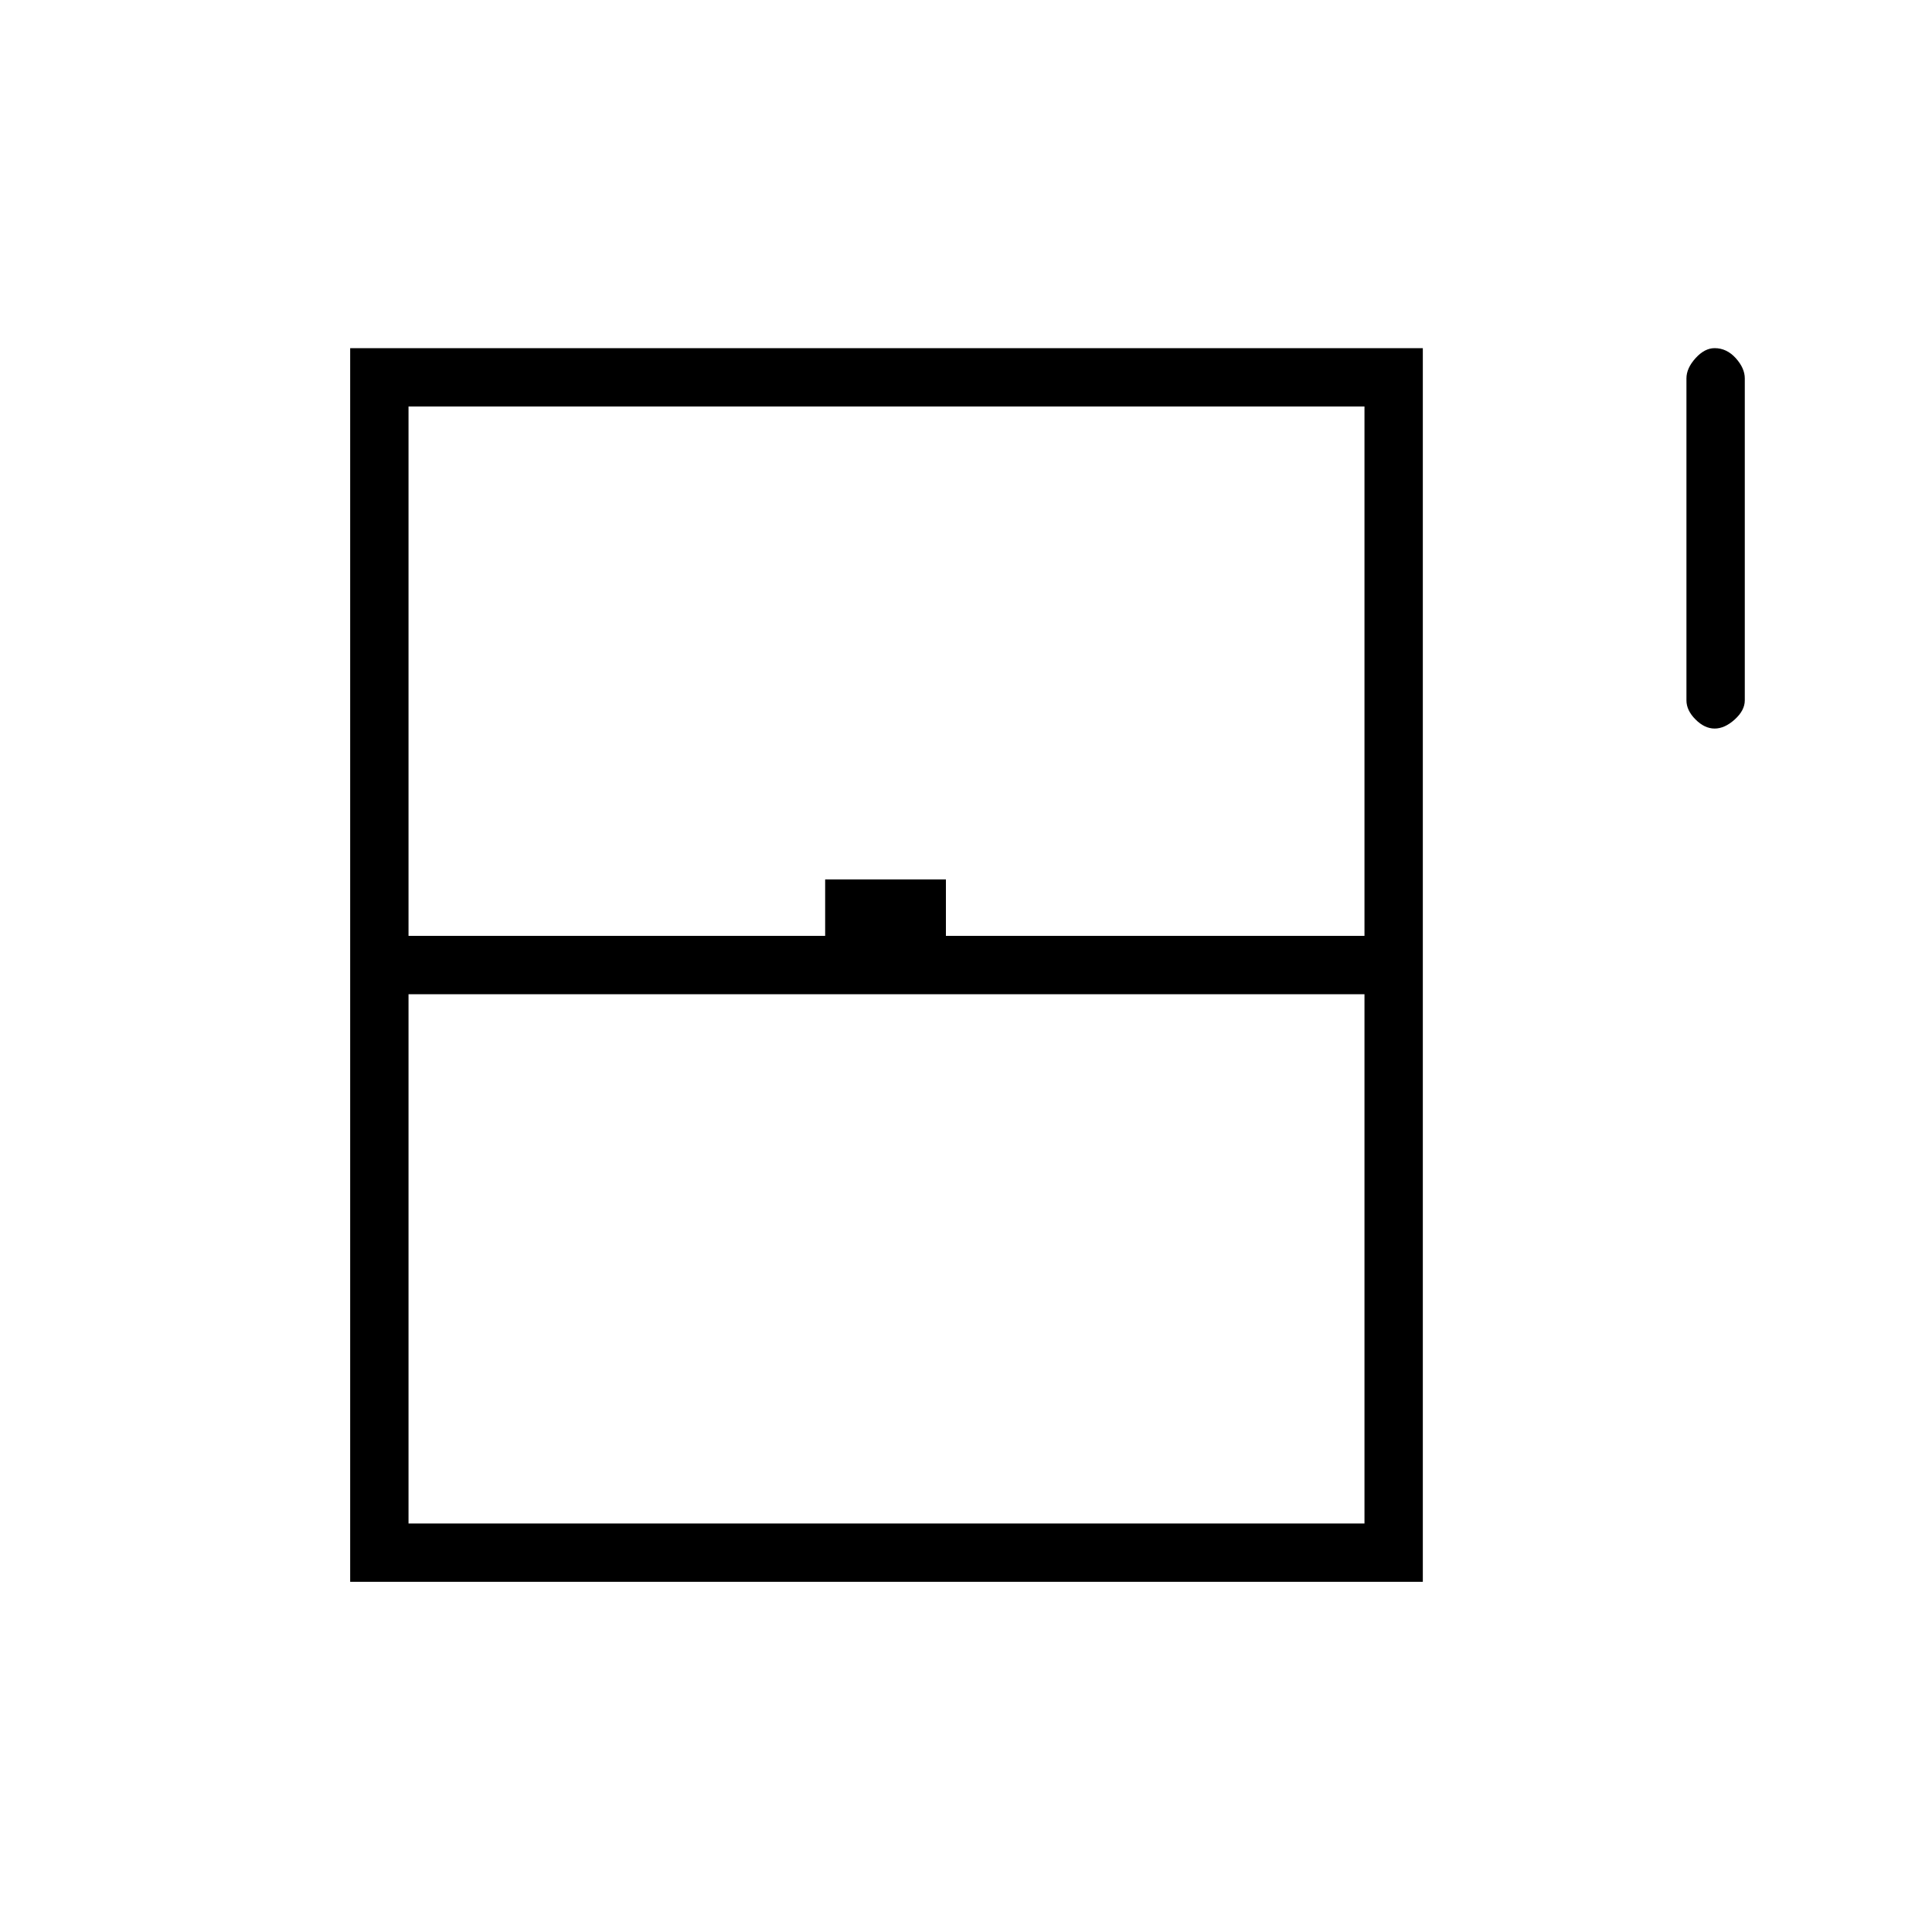 <svg xmlns="http://www.w3.org/2000/svg" height="20" width="20"><path d="M17.75 7.542q-.104 0-.198-.094-.094-.094-.094-.198V3.917q0-.105.094-.209t.198-.104q.125 0 .219.104.093.104.093.209V7.25q0 .104-.104.198-.104.094-.208.094ZM3.625 16.375V3.604h11.104v12.771Zm.604-6.687h4.313v-.584h1.25v.584h4.333v-5.48H4.229Zm0 6.083h9.896v-5.479H4.229Zm0 0h9.896-9.896Z"/></svg>